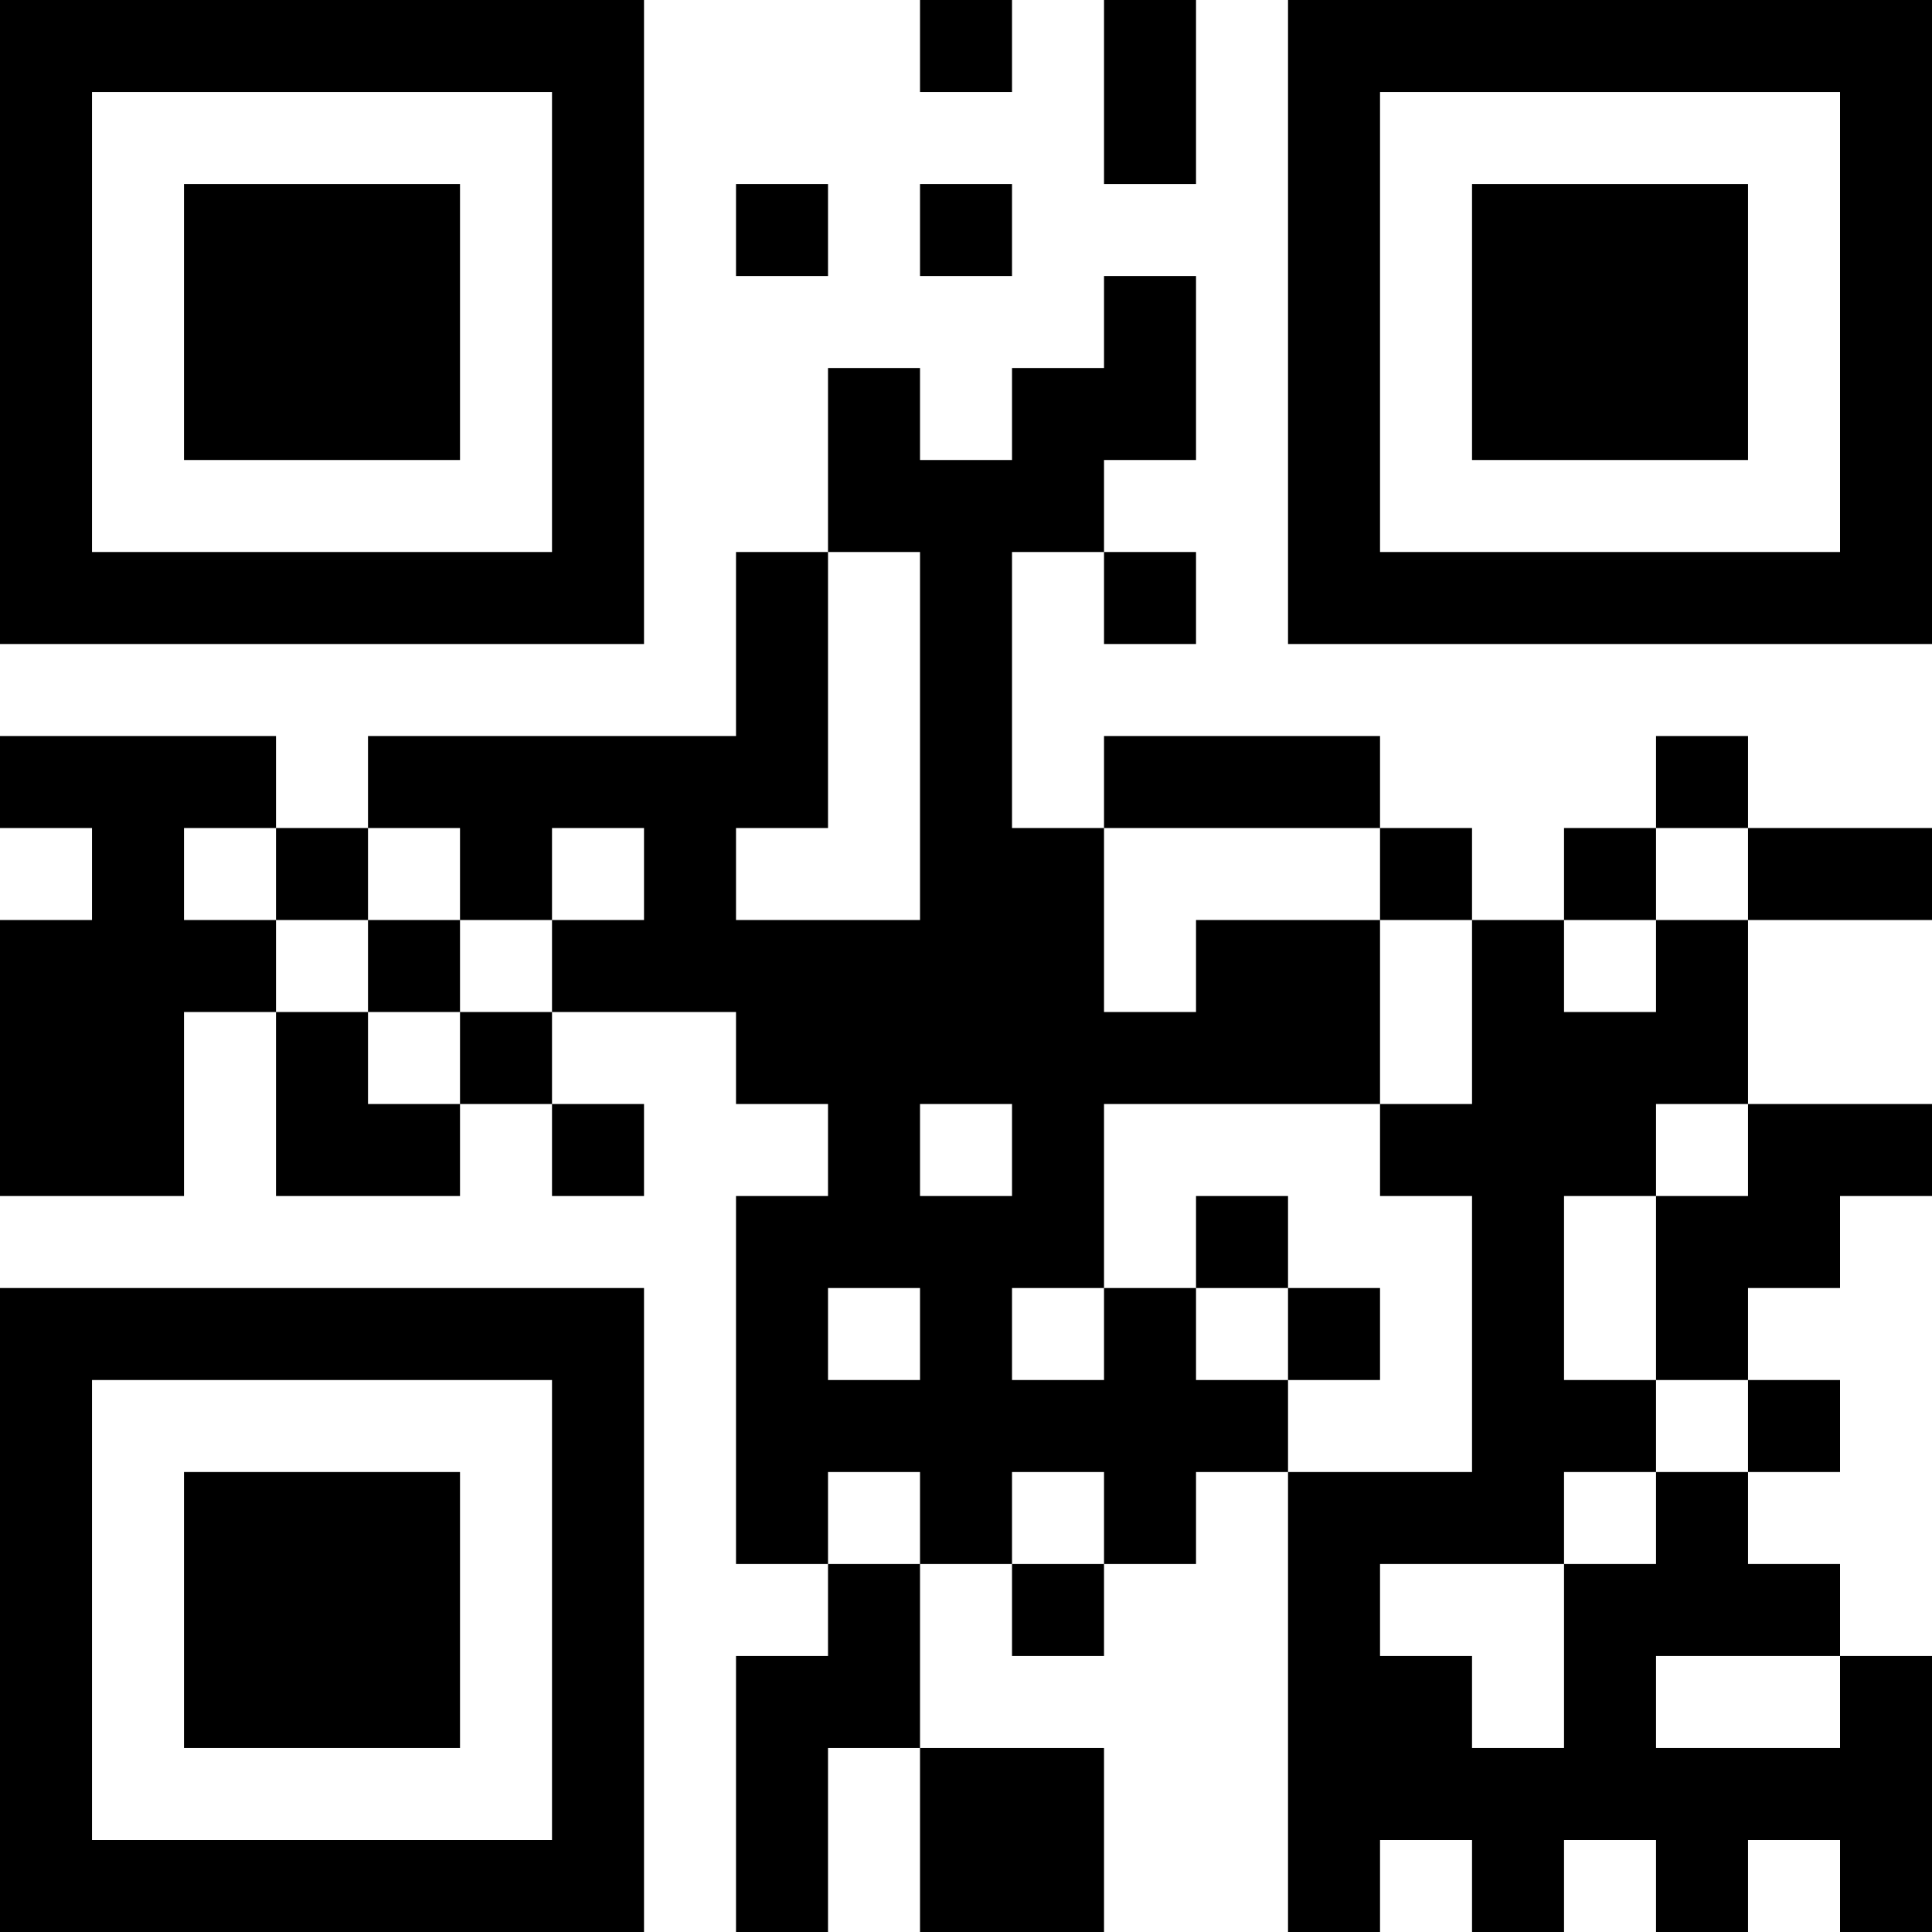 <svg xmlns="http://www.w3.org/2000/svg" version="1.1" width="100" height="100" viewBox="0 0 100 100"><rect x="0" y="0" width="100" height="100" fill="#ffffff"/><g transform="scale(4.762)"><g transform="translate(0,0)"><path fill-rule="evenodd" d="M10 0L10 1L11 1L11 0ZM12 0L12 2L13 2L13 0ZM8 2L8 3L9 3L9 2ZM10 2L10 3L11 3L11 2ZM12 3L12 4L11 4L11 5L10 5L10 4L9 4L9 6L8 6L8 8L4 8L4 9L3 9L3 8L0 8L0 9L1 9L1 10L0 10L0 13L2 13L2 11L3 11L3 13L5 13L5 12L6 12L6 13L7 13L7 12L6 12L6 11L8 11L8 12L9 12L9 13L8 13L8 17L9 17L9 18L8 18L8 21L9 21L9 19L10 19L10 21L12 21L12 19L10 19L10 17L11 17L11 18L12 18L12 17L13 17L13 16L14 16L14 21L15 21L15 20L16 20L16 21L17 21L17 20L18 20L18 21L19 21L19 20L20 20L20 21L21 21L21 18L20 18L20 17L19 17L19 16L20 16L20 15L19 15L19 14L20 14L20 13L21 13L21 12L19 12L19 10L21 10L21 9L19 9L19 8L18 8L18 9L17 9L17 10L16 10L16 9L15 9L15 8L12 8L12 9L11 9L11 6L12 6L12 7L13 7L13 6L12 6L12 5L13 5L13 3ZM9 6L9 9L8 9L8 10L10 10L10 6ZM2 9L2 10L3 10L3 11L4 11L4 12L5 12L5 11L6 11L6 10L7 10L7 9L6 9L6 10L5 10L5 9L4 9L4 10L3 10L3 9ZM12 9L12 11L13 11L13 10L15 10L15 12L12 12L12 14L11 14L11 15L12 15L12 14L13 14L13 15L14 15L14 16L16 16L16 13L15 13L15 12L16 12L16 10L15 10L15 9ZM18 9L18 10L17 10L17 11L18 11L18 10L19 10L19 9ZM4 10L4 11L5 11L5 10ZM10 12L10 13L11 13L11 12ZM18 12L18 13L17 13L17 15L18 15L18 16L17 16L17 17L15 17L15 18L16 18L16 19L17 19L17 17L18 17L18 16L19 16L19 15L18 15L18 13L19 13L19 12ZM13 13L13 14L14 14L14 15L15 15L15 14L14 14L14 13ZM9 14L9 15L10 15L10 14ZM9 16L9 17L10 17L10 16ZM11 16L11 17L12 17L12 16ZM18 18L18 19L20 19L20 18ZM0 0L0 7L7 7L7 0ZM1 1L1 6L6 6L6 1ZM2 2L2 5L5 5L5 2ZM14 0L14 7L21 7L21 0ZM15 1L15 6L20 6L20 1ZM16 2L16 5L19 5L19 2ZM0 14L0 21L7 21L7 14ZM1 15L1 20L6 20L6 15ZM2 16L2 19L5 19L5 16Z" fill="#000000"/></g></g></svg>